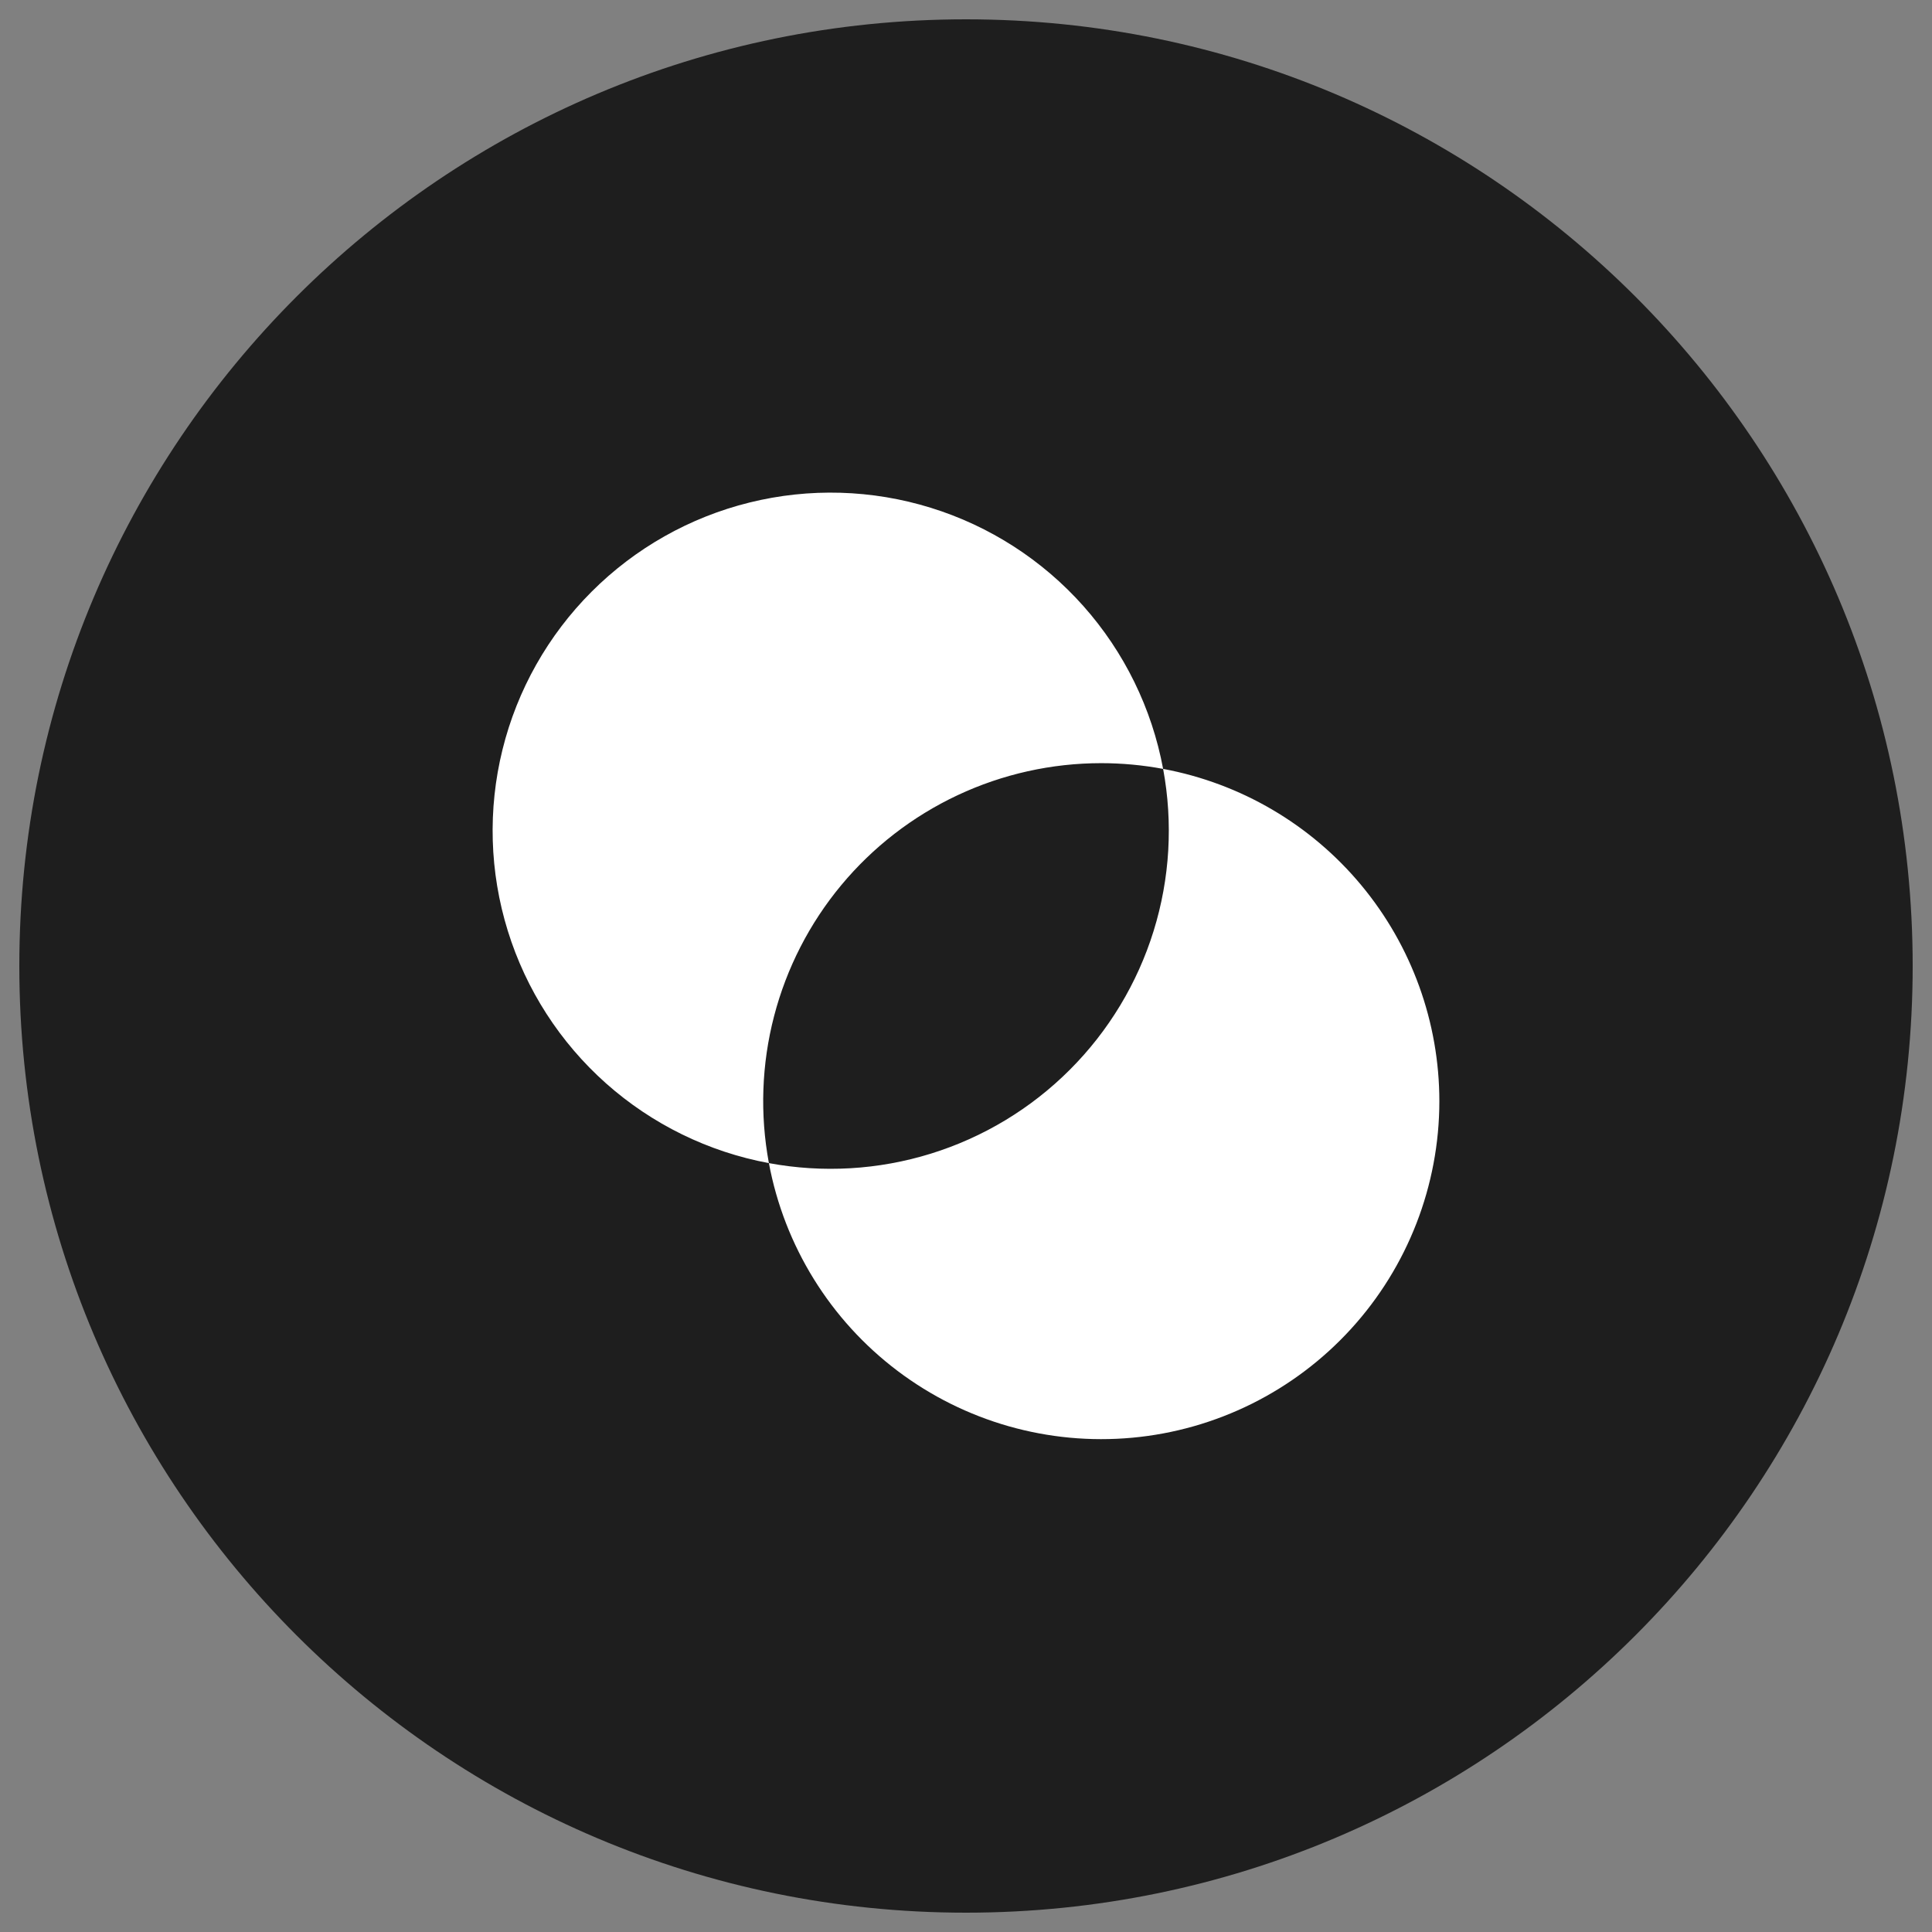 <svg width="100" height="100" viewBox="0 0 100 100" fill="none" xmlns="http://www.w3.org/2000/svg">
<rect x="0" y="0" width="100" height="100" fill="#808080" stroke="none"/>
<g clip-path="url(#clip0_68_202)">
<g clip-path="url(#clip1_68_202)">
<path d="M50 99C77.062 99 99 77.062 99 50C99 22.938 77.062 1 50 1C22.938 1 1 22.938 1 50C1 77.062 22.938 99 50 99Z" fill="#131313" fill-opacity="0.89"/>
<mask id="mask0_68_202" style="mask-type:luminance" maskUnits="userSpaceOnUse" x="22" y="22" width="56" height="56">
<path d="M78 22H22V78H78V22Z" fill="white"/>
</mask>
<g mask="url(#mask0_68_202)">
<path d="M74.501 57.001C74.498 61.361 72.867 65.564 69.927 68.786C66.988 72.007 62.951 74.015 58.609 74.416C54.266 74.817 49.93 73.582 46.451 70.952C42.971 68.323 40.599 64.49 39.798 60.203C42.591 60.722 45.469 60.554 48.182 59.712C50.896 58.871 53.364 57.381 55.372 55.372C57.381 53.364 58.871 50.896 59.712 48.182C60.554 45.469 60.722 42.591 60.203 39.798C64.219 40.546 67.848 42.675 70.459 45.817C73.07 48.959 74.5 52.915 74.501 57.001ZM57.001 39.501C58.075 39.502 59.147 39.601 60.203 39.798C59.62 36.664 58.192 33.749 56.074 31.367C53.955 28.986 51.227 27.228 48.182 26.284C45.138 25.339 41.893 25.244 38.799 26.009C35.704 26.774 32.878 28.37 30.624 30.624C28.37 32.878 26.774 35.704 26.009 38.799C25.244 41.893 25.339 45.138 26.284 48.182C27.228 51.227 28.986 53.955 31.367 56.074C33.749 58.192 36.664 59.62 39.798 60.203C39.328 57.677 39.42 55.079 40.067 52.592C40.714 50.106 41.901 47.792 43.543 45.816C45.185 43.84 47.242 42.25 49.568 41.158C51.894 40.067 54.431 39.501 57.001 39.501Z" fill="white"/>
</g>
</g>
</g>
<defs>
<clipPath id="clip0_68_202">
<rect width="100" height="100" fill="white"/>
</clipPath>
<clipPath id="clip1_68_202">
<rect width="100" height="100" fill="white"/>
</clipPath>
</defs>
</svg>
